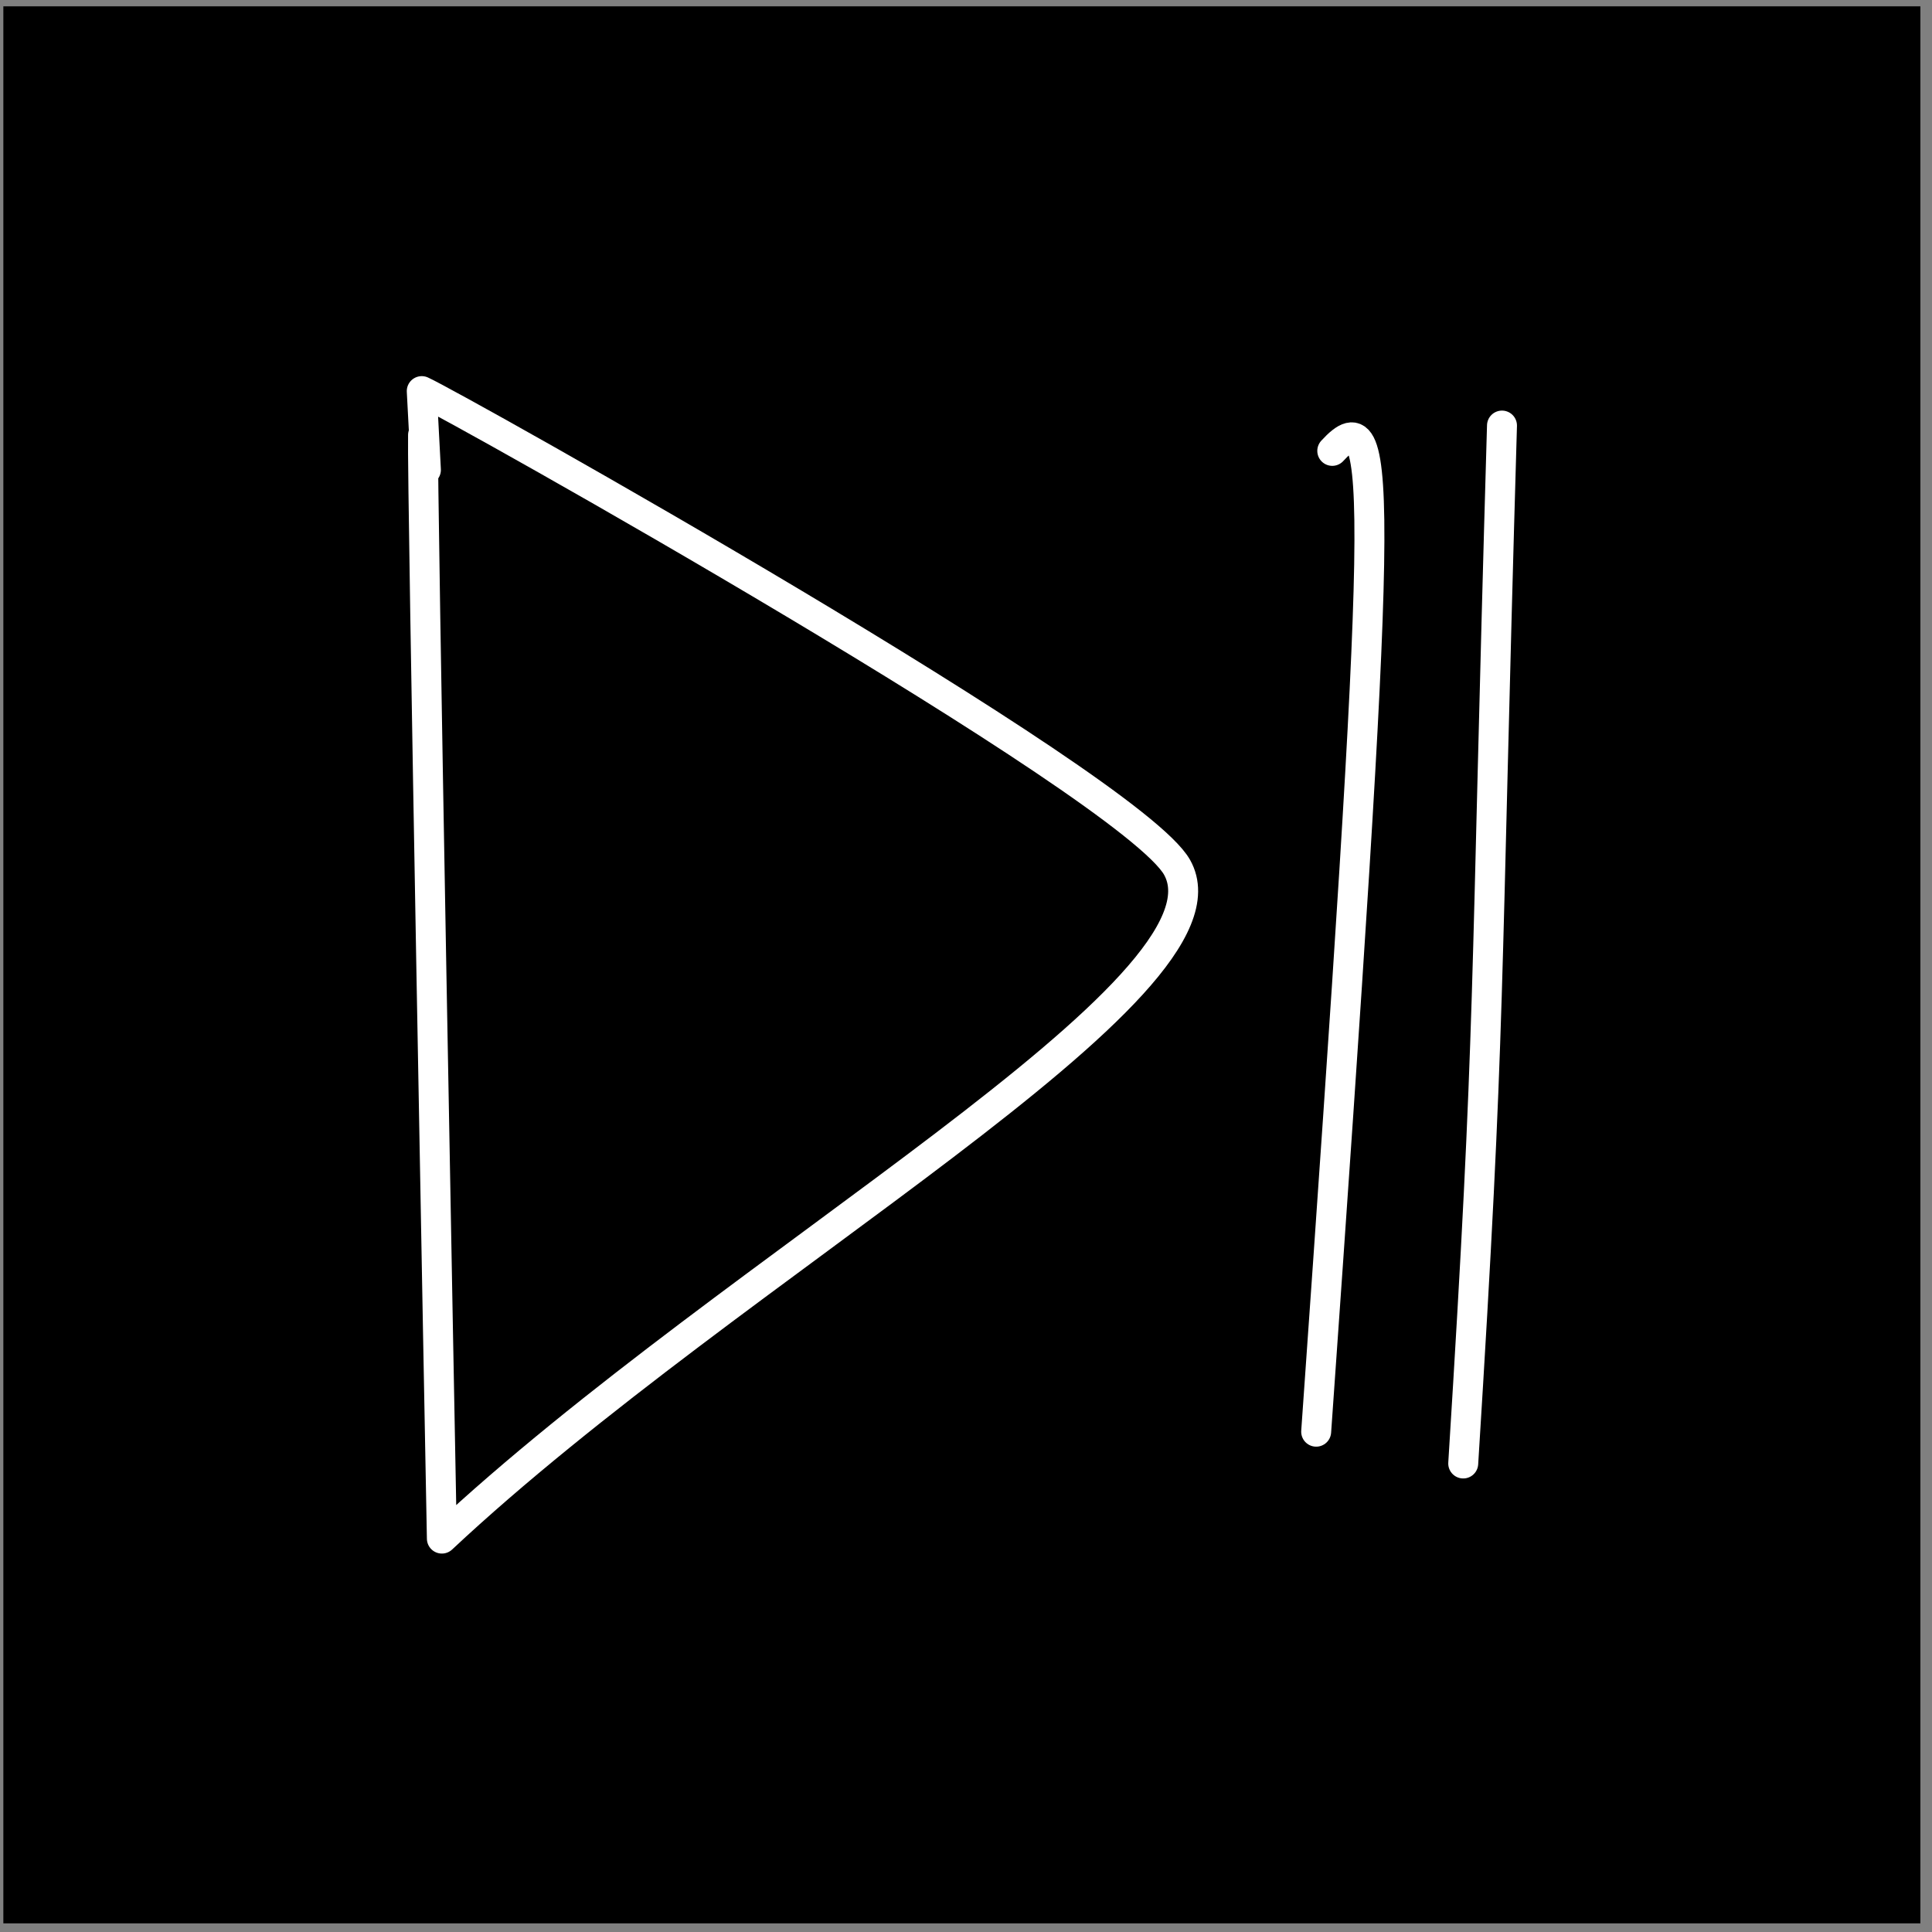 <?xml version="1.0" encoding="UTF-8" standalone="no"?>
<!DOCTYPE svg PUBLIC "-//W3C//DTD SVG 1.1//EN" "http://www.w3.org/Graphics/SVG/1.1/DTD/svg11.dtd">
<svg width="100%" height="100%" viewBox="0 0 129 129" version="1.1" xmlns="http://www.w3.org/2000/svg" xmlns:xlink="http://www.w3.org/1999/xlink" xml:space="preserve" xmlns:serif="http://www.serif.com/" style="fill-rule:evenodd;clip-rule:evenodd;stroke-linecap:round;stroke-linejoin:round;stroke-miterlimit:1.5;">
    <rect x="0" y="0" width="129" height="129" fill="#808080" stroke="none"/>
    <g transform="matrix(1,0,0,1,-139,-174)">
        <g id="play-pause" transform="matrix(1,0,0,1,139.224,174.423)">
            <rect x="0" y="0" width="128" height="128"/>
            <g transform="matrix(1,0,0,1,0.245,-2.61)">
                <g transform="matrix(1,0,0,1,-139.224,0)">
                    <path d="M167.002,31.236C166.922,34.271 168.148,99.024 168.259,104.919C187.802,86.611 221.854,68.109 217.348,60.098C214.244,54.58 169.051,29.254 166.916,28.302L167.193,33.561" style="fill:none;stroke:white;stroke-width:2px;"/>
                </g>
                <g transform="matrix(1,0,0,1,-139.224,0)">
                    <path d="M227.711,32.292C231.251,28.43 231.098,34.566 226.636,97.781" style="fill:none;stroke:white;stroke-width:2px;"/>
                </g>
                <g transform="matrix(1,0,0,1,-139.224,0)">
                    <path d="M239.043,30.602C237.897,69.909 238.34,69.739 236.455,99.904" style="fill:none;stroke:white;stroke-width:2px;"/>
                </g>
            </g>
        </g>
    </g>
</svg>
